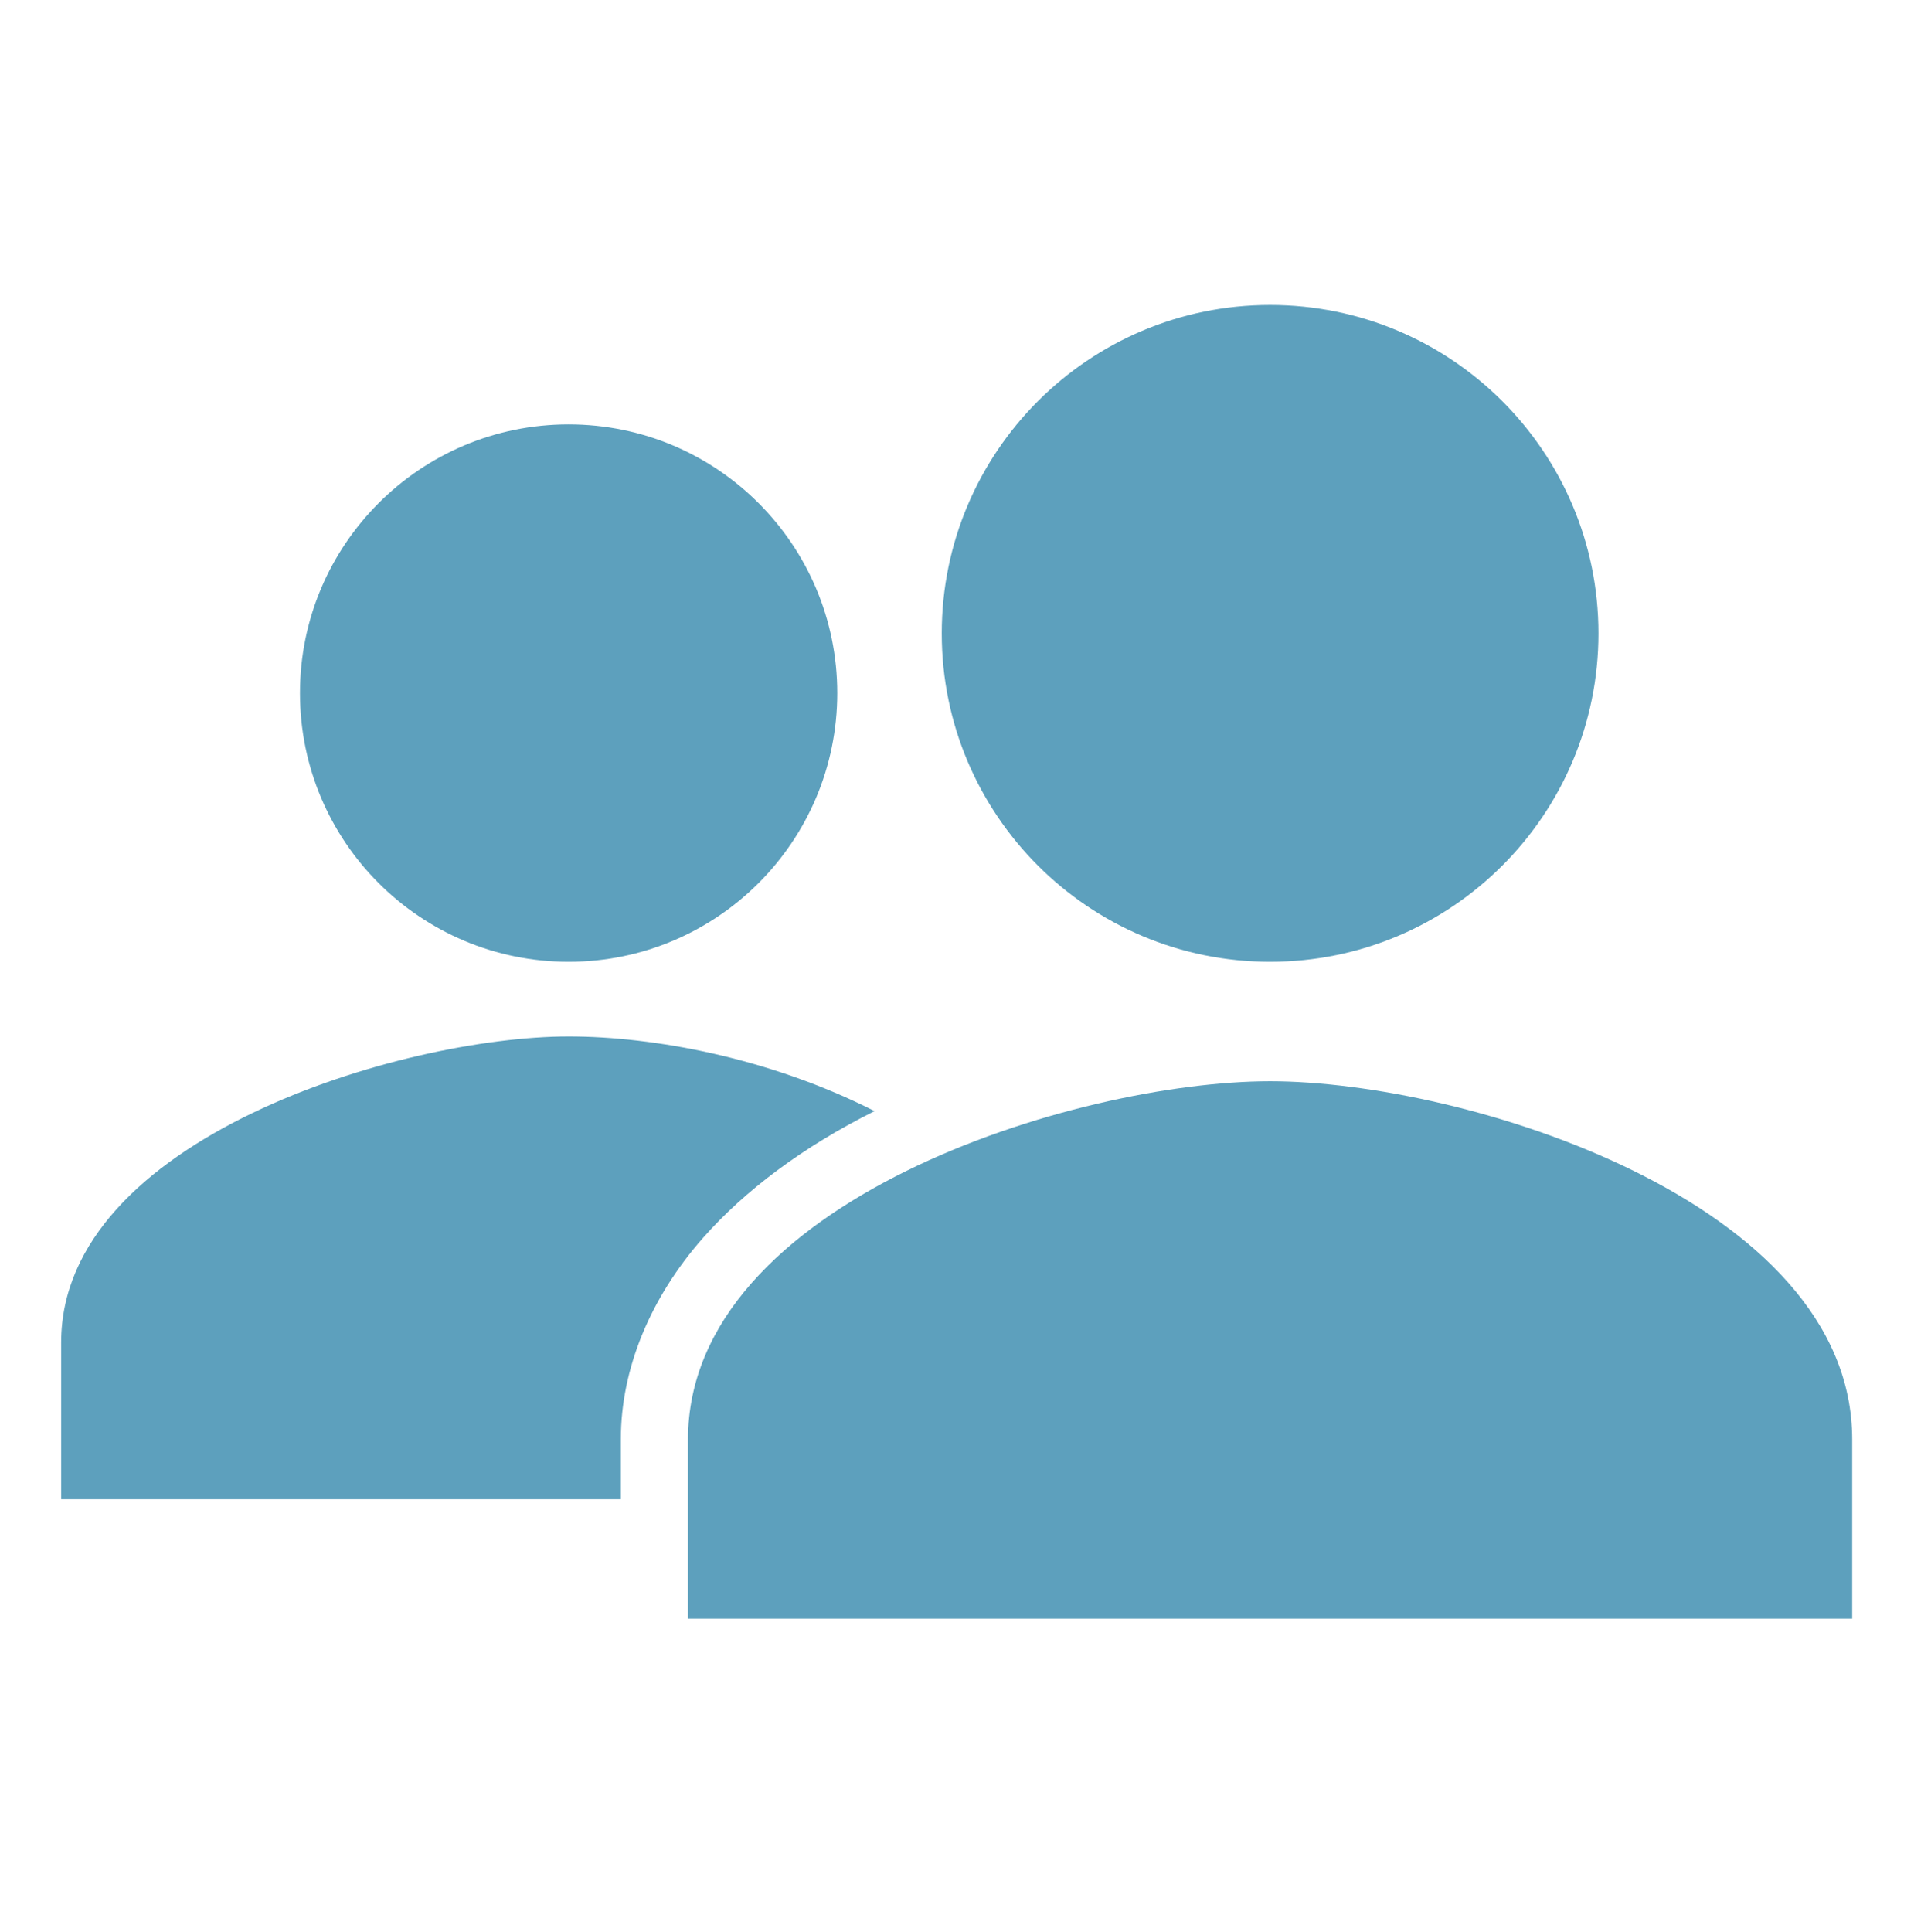 <svg width="107" height="108" viewBox="0 0 107 108" fill="none" xmlns="http://www.w3.org/2000/svg">
<path d="M31.787 53.758C40.082 53.758 46.806 47.034 46.806 38.739C46.806 30.445 40.082 23.721 31.787 23.721C23.493 23.721 16.769 30.445 16.769 38.739C16.769 47.034 23.493 53.758 31.787 53.758Z" fill="#5DA0BD"/>
<path d="M48.892 62.102C43.018 59.12 36.535 57.931 31.788 57.931C22.489 57.931 3.419 63.634 3.419 75.035V83.796H34.708V80.444C34.708 76.481 36.377 72.507 39.297 69.195C41.627 66.55 44.889 64.095 48.892 62.102Z" fill="#5DA0BD"/>
<path d="M71.002 60.434C60.141 60.434 38.462 67.142 38.462 80.459V90.471H103.543V80.459C103.543 67.142 81.864 60.434 71.002 60.434Z" fill="#5DA0BD"/>
<path d="M71.003 53.758C81.141 53.758 89.359 45.54 89.359 35.402C89.359 25.264 81.141 17.046 71.003 17.046C60.865 17.046 52.647 25.264 52.647 35.402C52.647 45.54 60.865 53.758 71.003 53.758Z" fill="#5DA0BD"/>
</svg>
